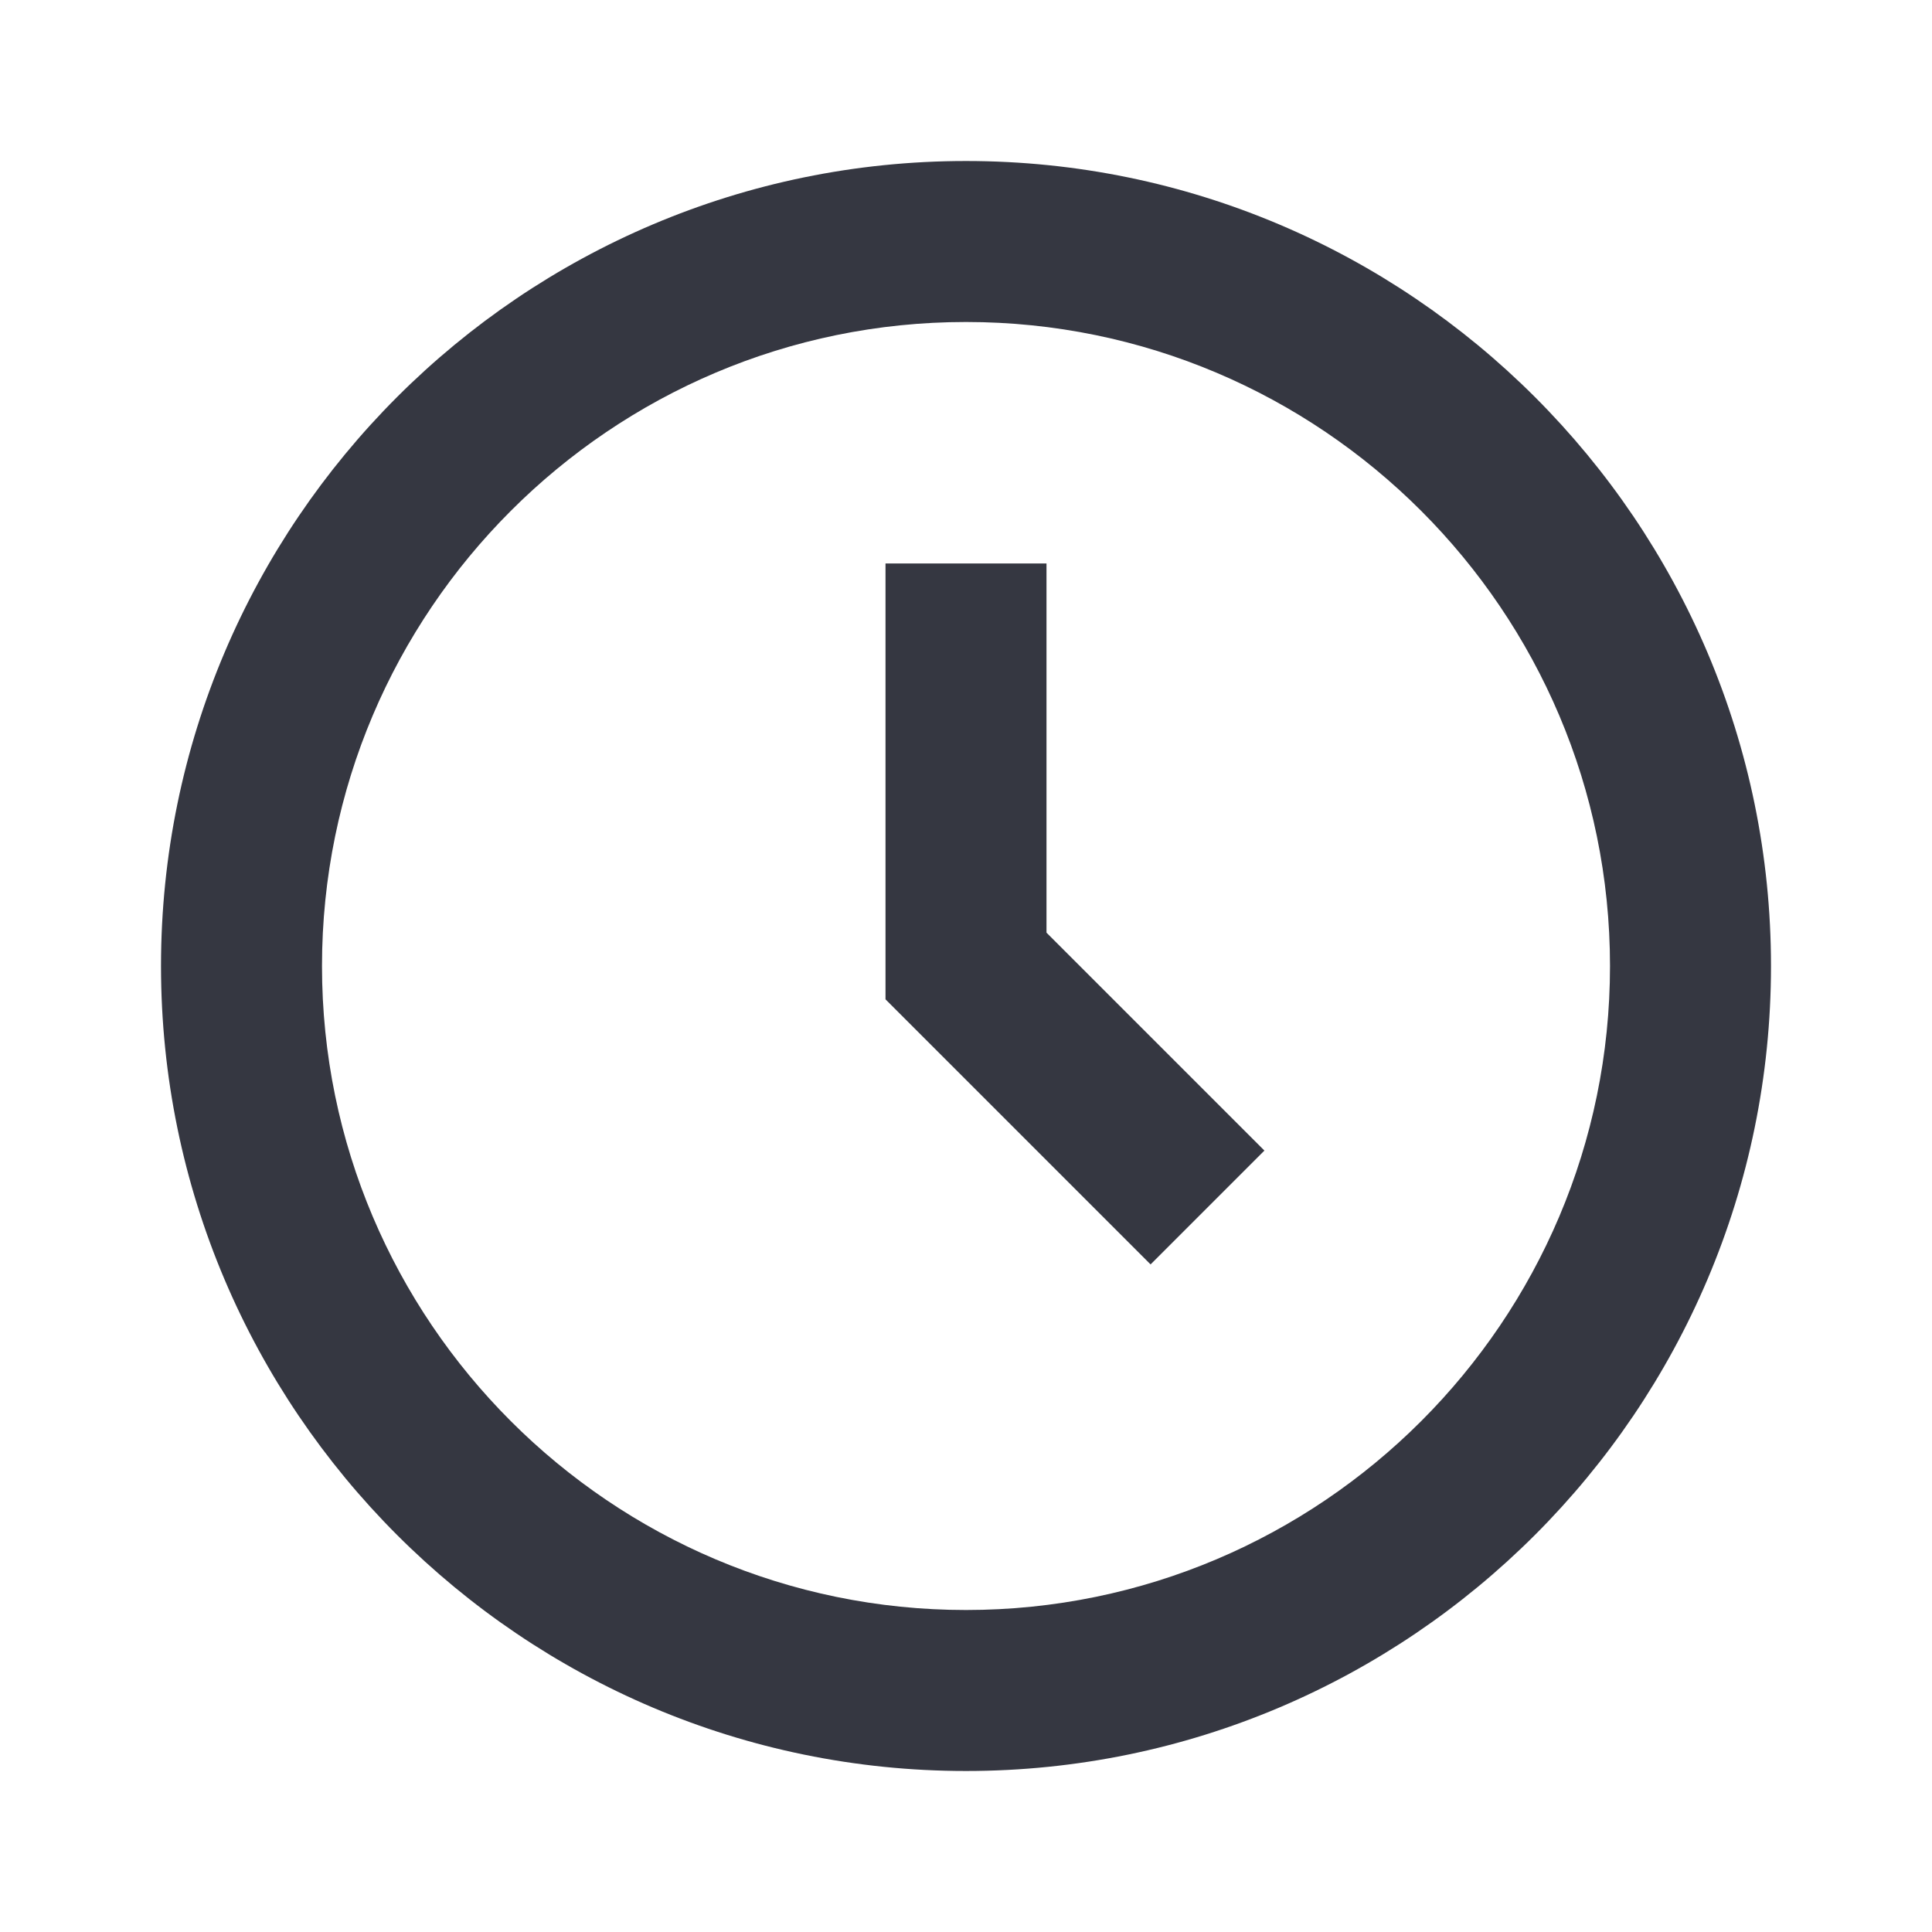 <svg width="140" height="140" viewBox="0 0 140 140" fill="none" xmlns="http://www.w3.org/2000/svg">
<path d="M70 11.667C37.835 11.667 11.667 37.835 11.667 70C11.667 102.165 37.835 128.333 70 128.333C102.165 128.333 128.333 102.165 128.333 70C128.333 37.835 102.165 11.667 70 11.667ZM70 116.667C44.269 116.667 23.333 95.731 23.333 70C23.333 44.269 44.269 23.333 70 23.333C95.731 23.333 116.667 44.269 116.667 70C116.667 95.731 95.731 116.667 70 116.667Z" fill="#353741"/>
<path d="M75.833 40.833H64.167V72.415L83.376 91.624L91.624 83.376L75.833 67.585V40.833Z" fill="#353741"/>
</svg>
